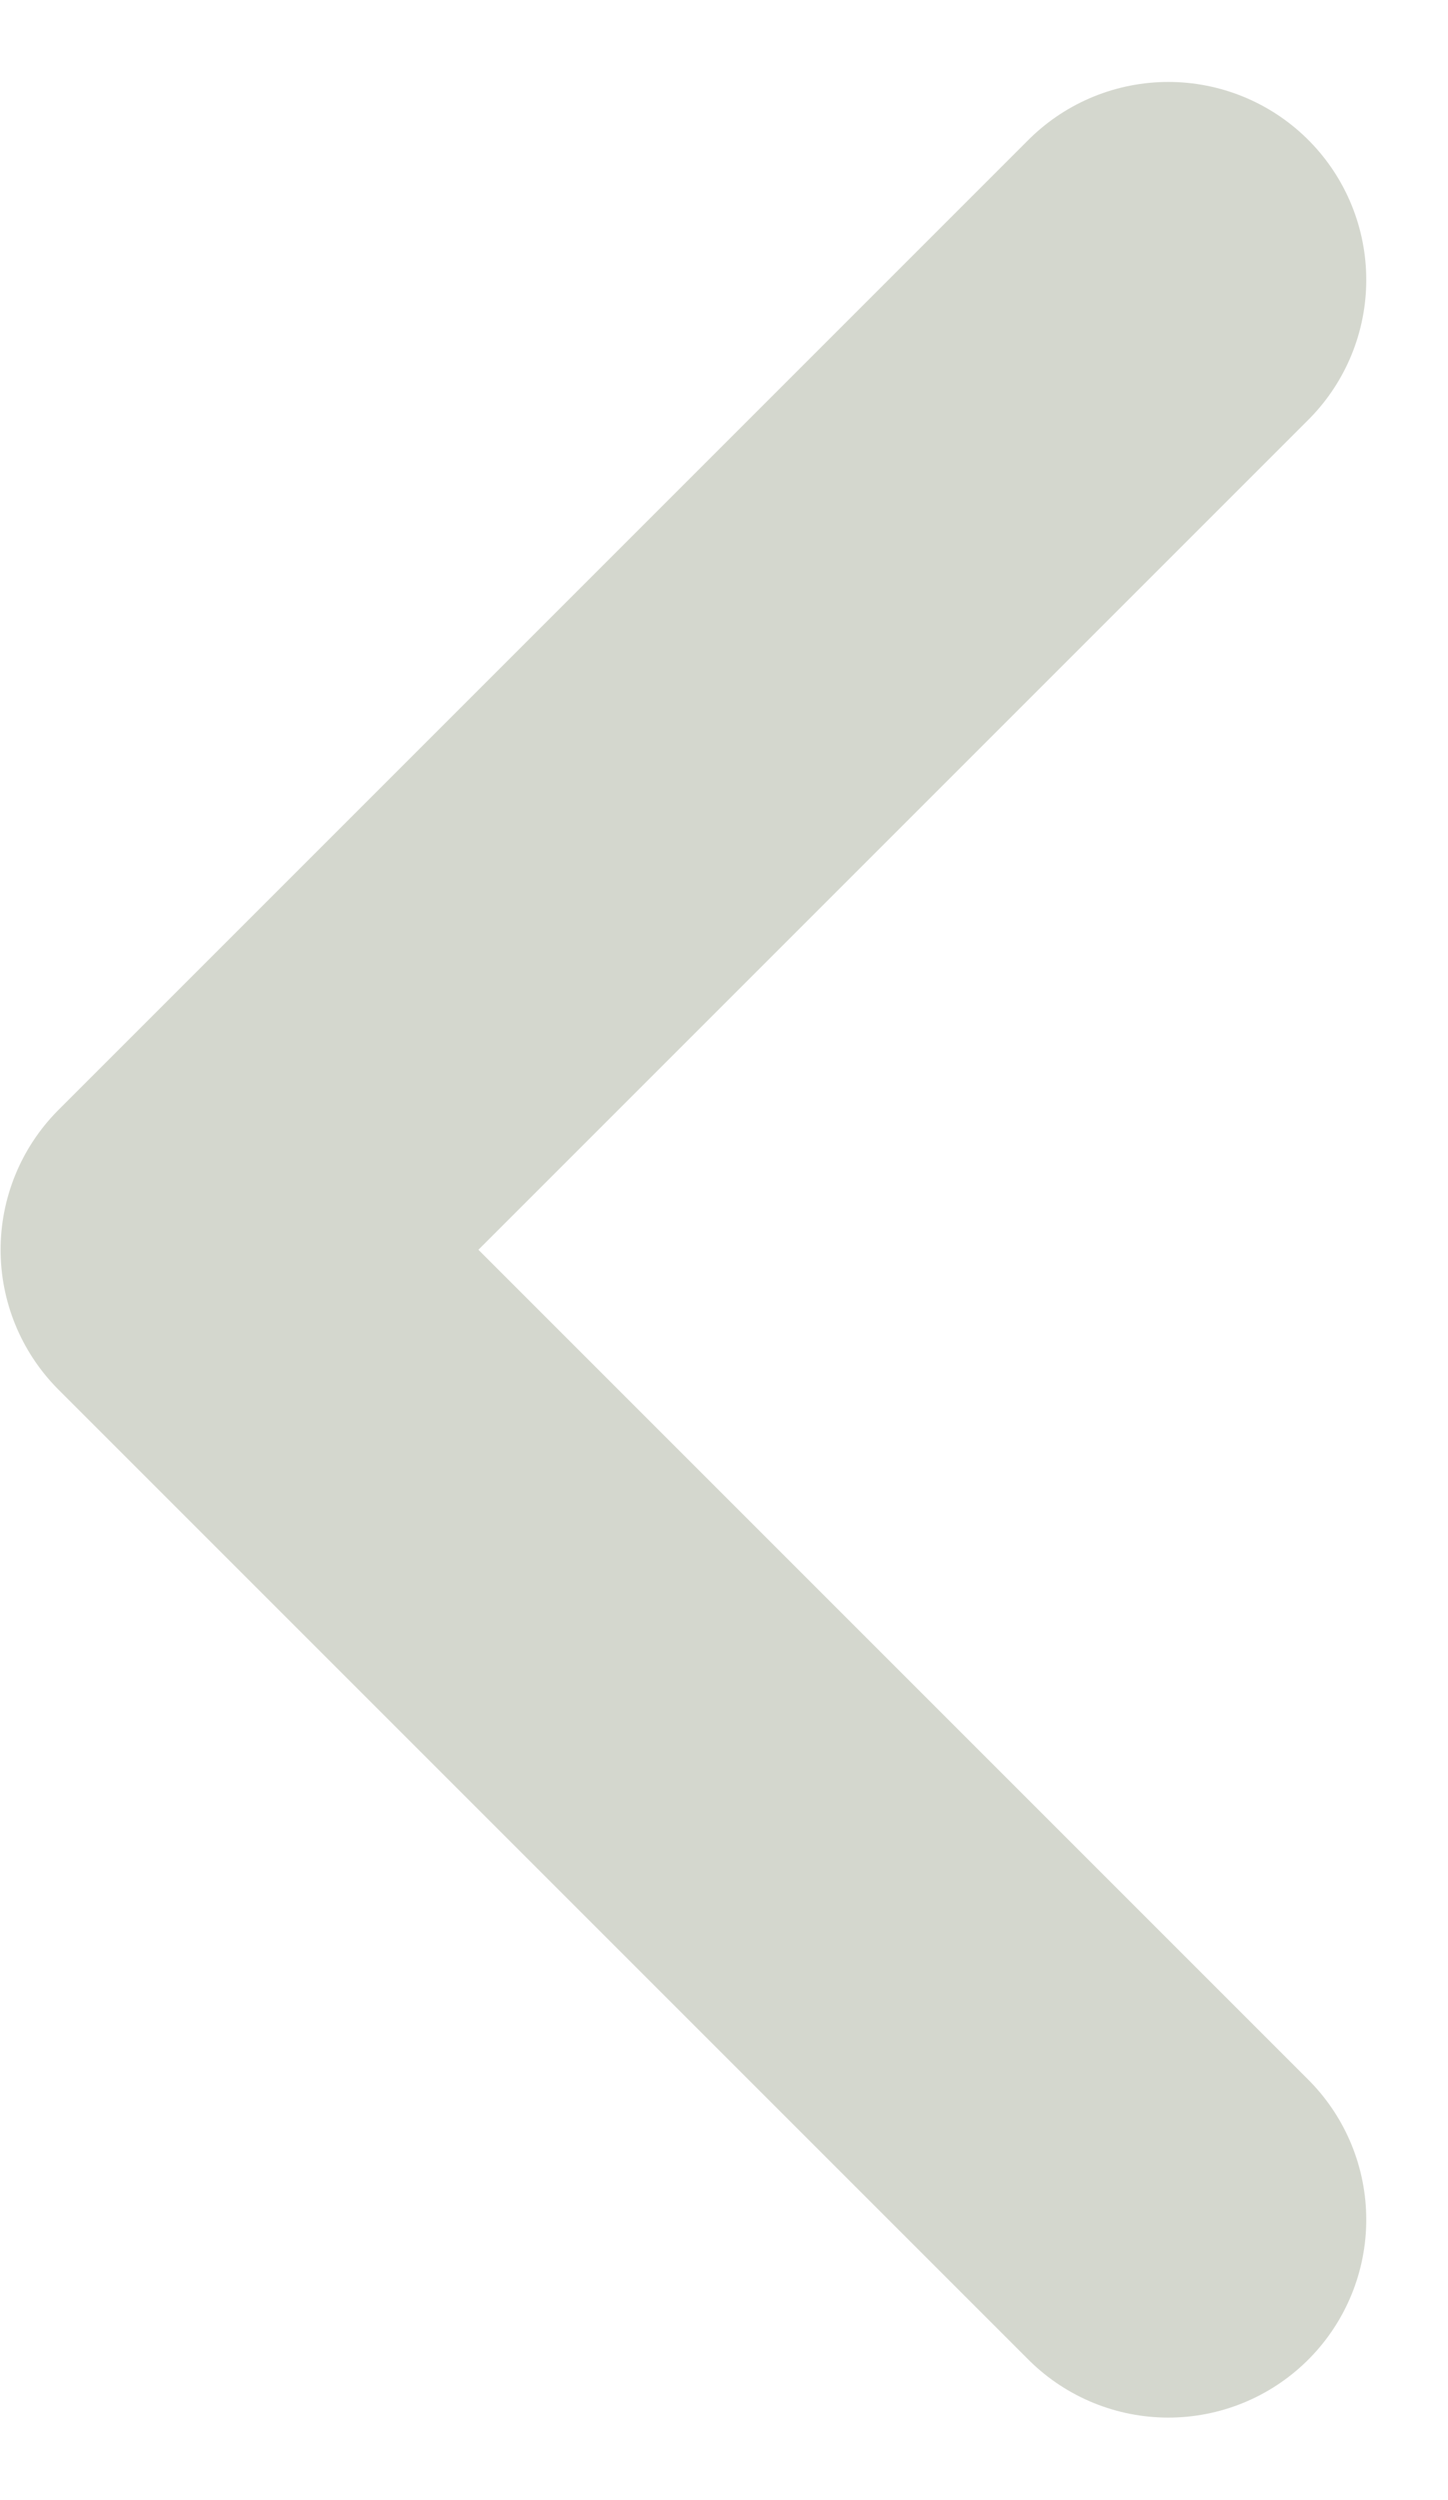 <svg xmlns="http://www.w3.org/2000/svg" width="7.316" height="12.631" viewBox="0 0 7.316 12.631">
  <path id="Path_2002" data-name="Path 2002" d="M12162.426,2628.078l-4.9,4.9,4.9,4.9" transform="translate(-12156.523 -2626.664)" fill="none" stroke="#d4d7ce" stroke-linecap="round" stroke-linejoin="round" stroke-width="2"/>
</svg>

